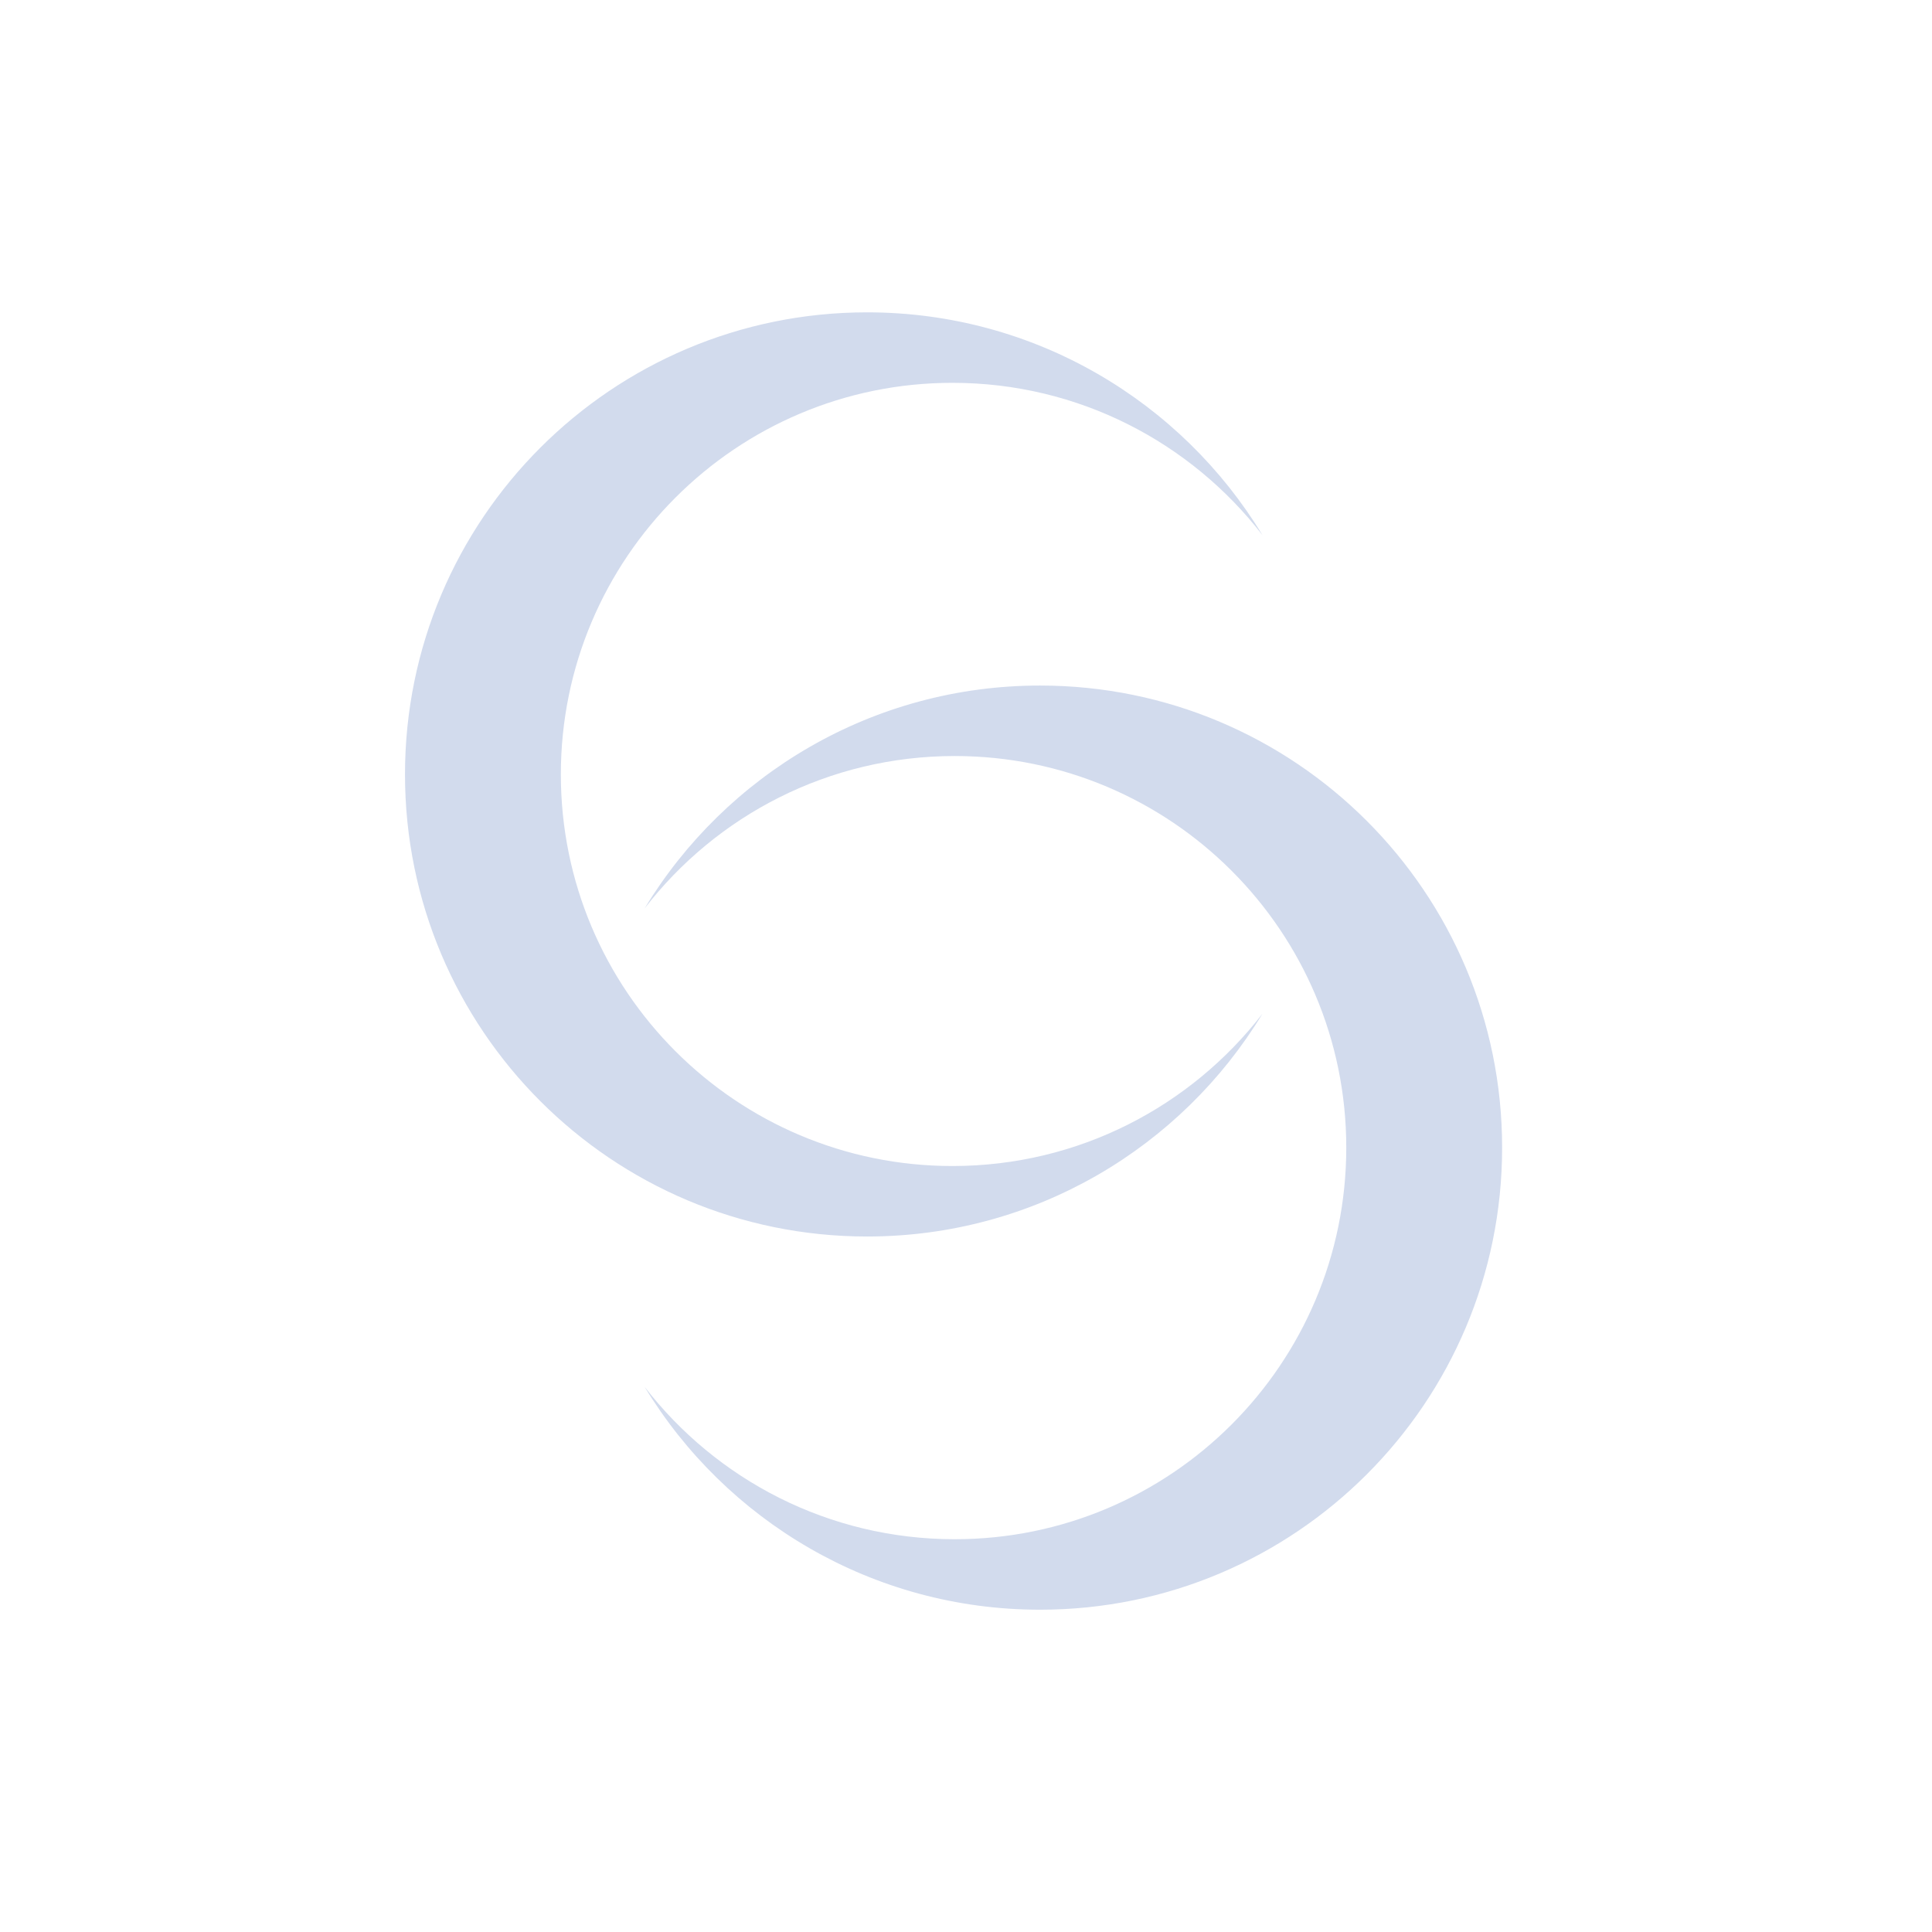 <svg id="eyfPn2Y3Go01" xmlns="http://www.w3.org/2000/svg" xmlns:xlink="http://www.w3.org/1999/xlink" viewBox="0 0 300 300" shape-rendering="geometricPrecision" text-rendering="geometricPrecision" project-id="87493e1927334655b9f8253a92016eee" export-id="823d52403cdf48e9b1d81c6021c12287" cached="false"><path d="M42.35,127.568c0-39.628,32.125-71.752,71.752-71.752c26.027,0,48.818,13.858,61.396,34.598-11.121-14.388-28.548-23.653-48.14-23.653-33.583,0-60.807,27.224-60.807,60.807s27.224,60.807,60.807,60.807c19.591,0,37.019-9.265,48.14-23.653-12.578,20.74-35.369,34.598-61.396,34.598-39.628,0-71.752-32.125-71.752-71.752Z" transform="translate(20.538-7.316)" fill="#d2dbed" stroke-width="0"/><path d="M42.35,127.568c0-39.628,32.125-71.752,71.752-71.752c26.027,0,48.818,13.858,61.396,34.598-11.121-14.388-28.548-23.653-48.14-23.653-33.583,0-60.807,27.224-60.807,60.807s27.224,60.807,60.807,60.807c19.591,0,37.019-9.265,48.14-23.653-12.578,20.74-35.369,34.598-61.396,34.598-39.628,0-71.752-32.125-71.752-71.752Z" transform="matrix(-1 0 0-1 275.599 305.771)" fill="#d2dbed" stroke-width="0"/></svg>
